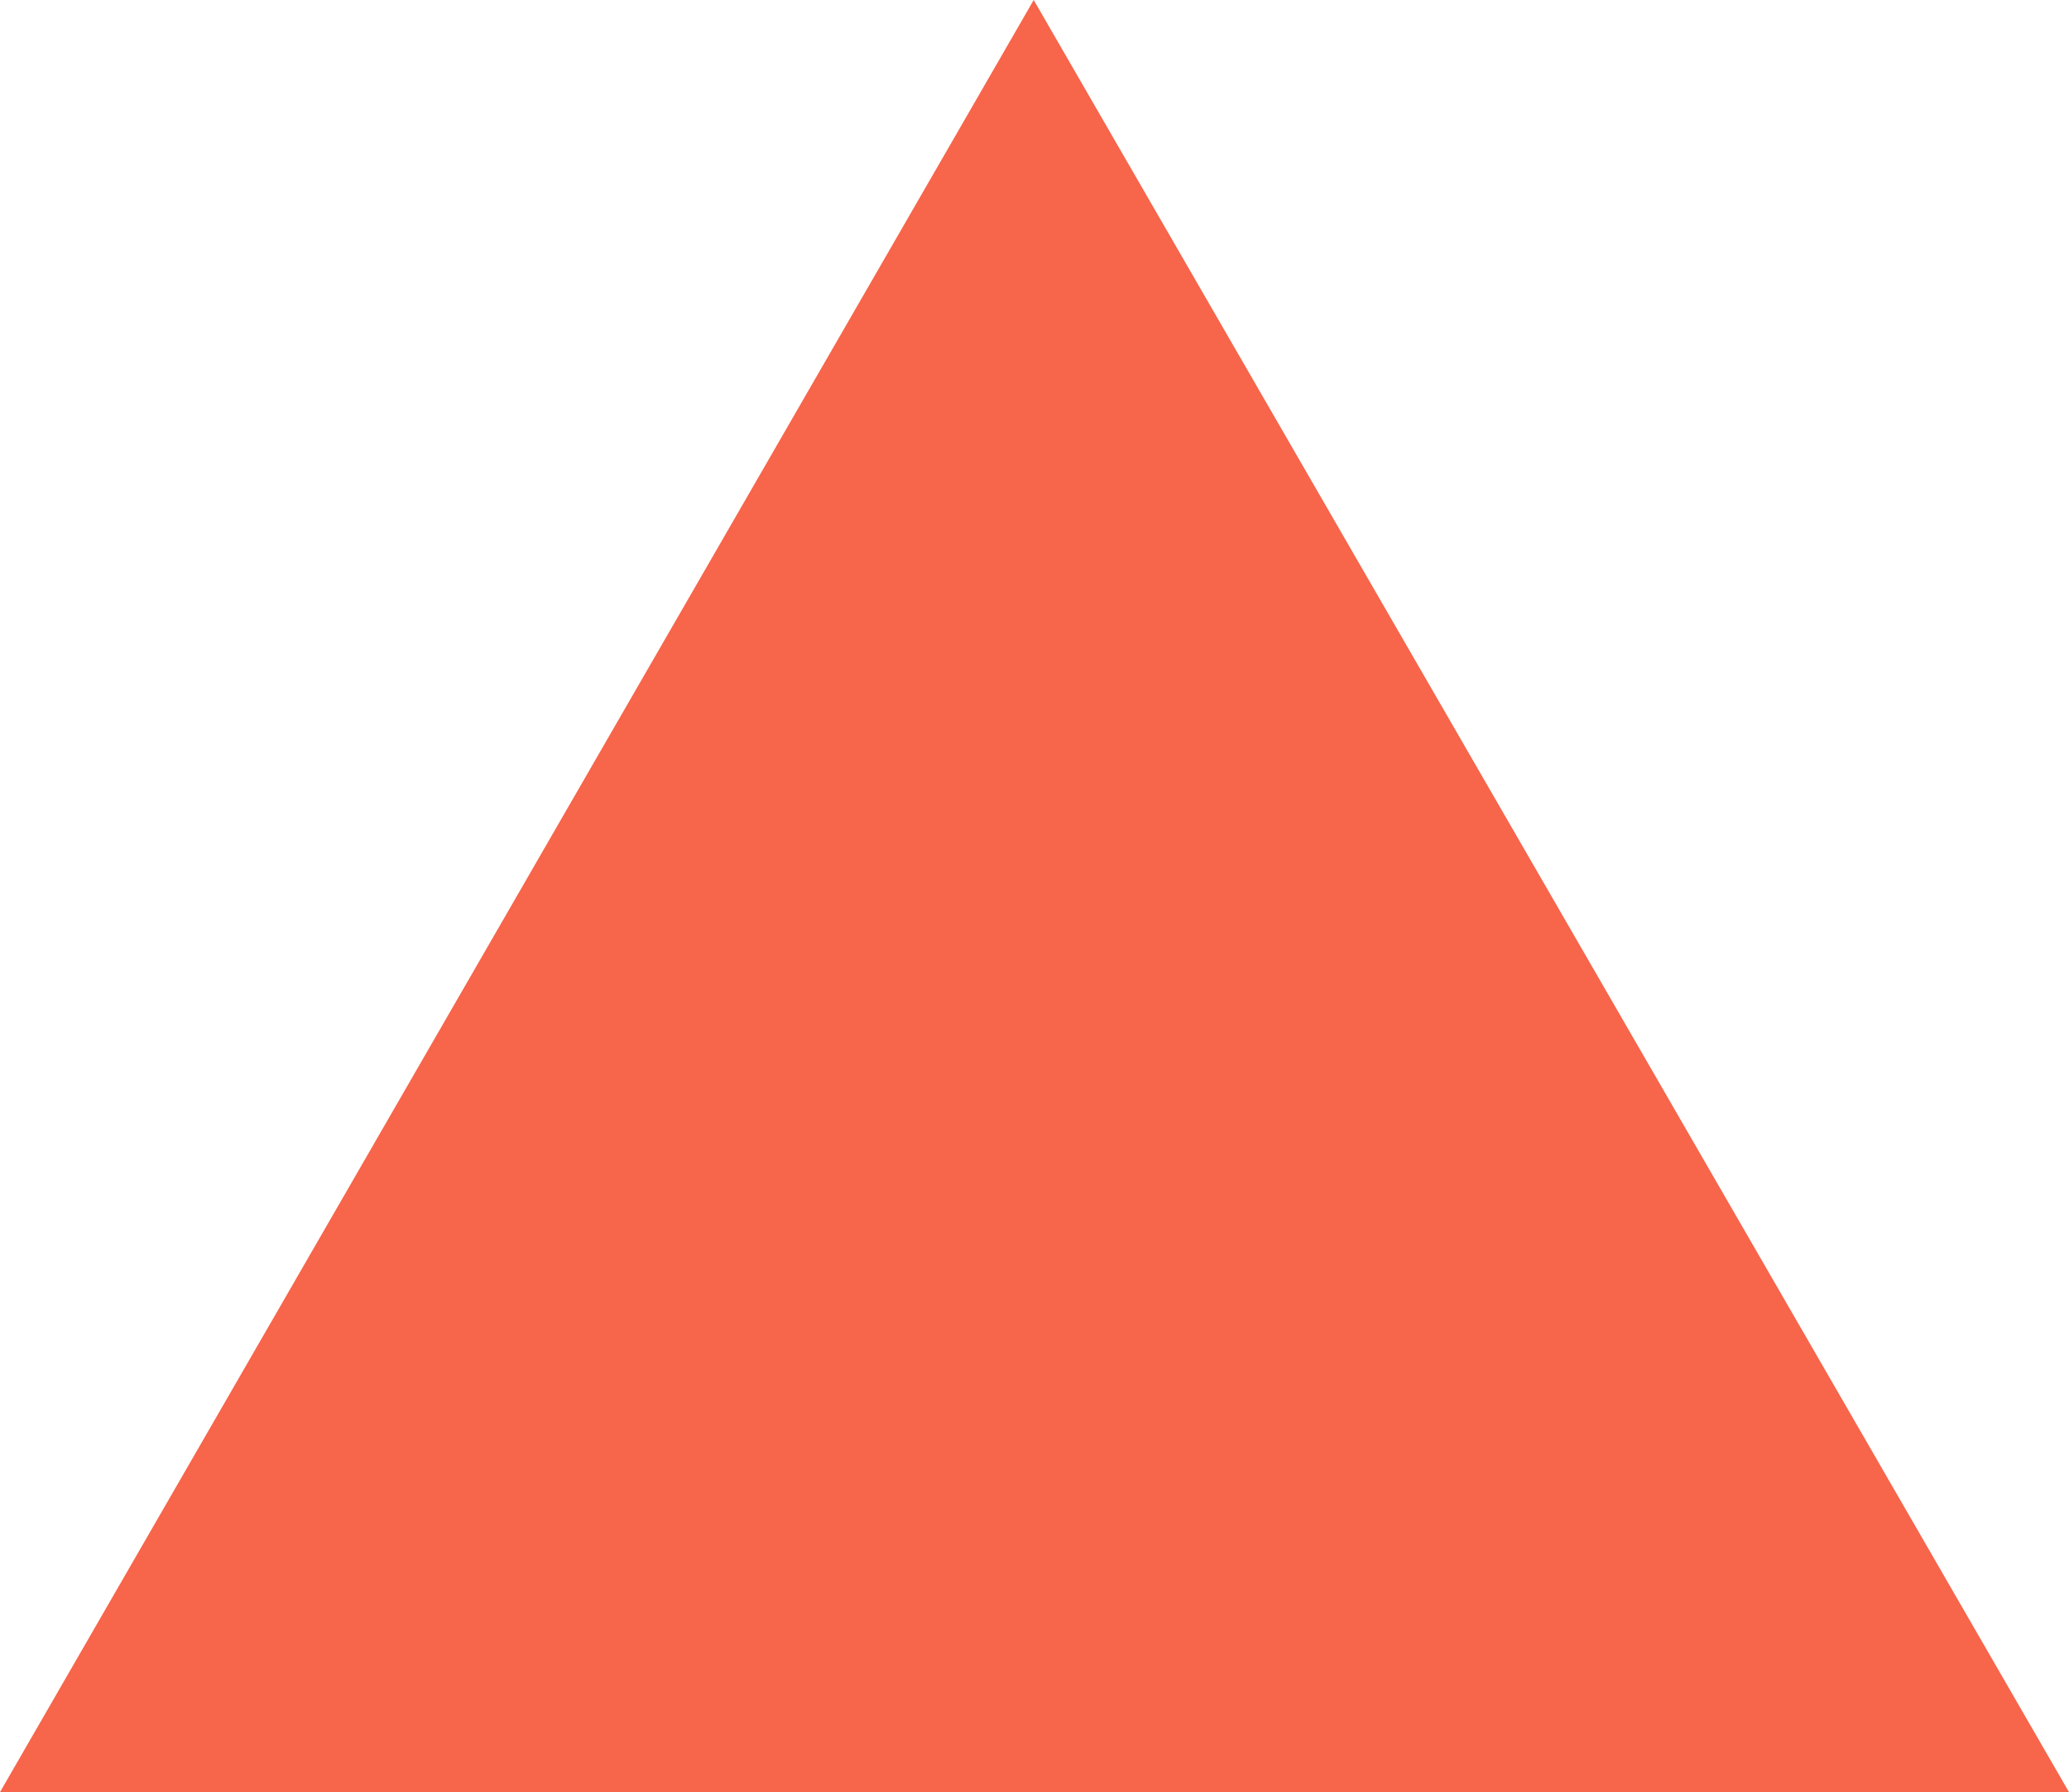<svg width="12.99" height="11.25" viewBox="0 0 12.99 11.25" fill="none" xmlns="http://www.w3.org/2000/svg" xmlns:xlink="http://www.w3.org/1999/xlink">
	<desc>
			Created with Pixso.
	</desc>
	<defs/>
	<path d="M6.49 0L0 11.25L12.99 11.25L6.49 0Z" fill="#F7654A" fill-opacity="1" fill-rule="evenodd"/>
</svg>
